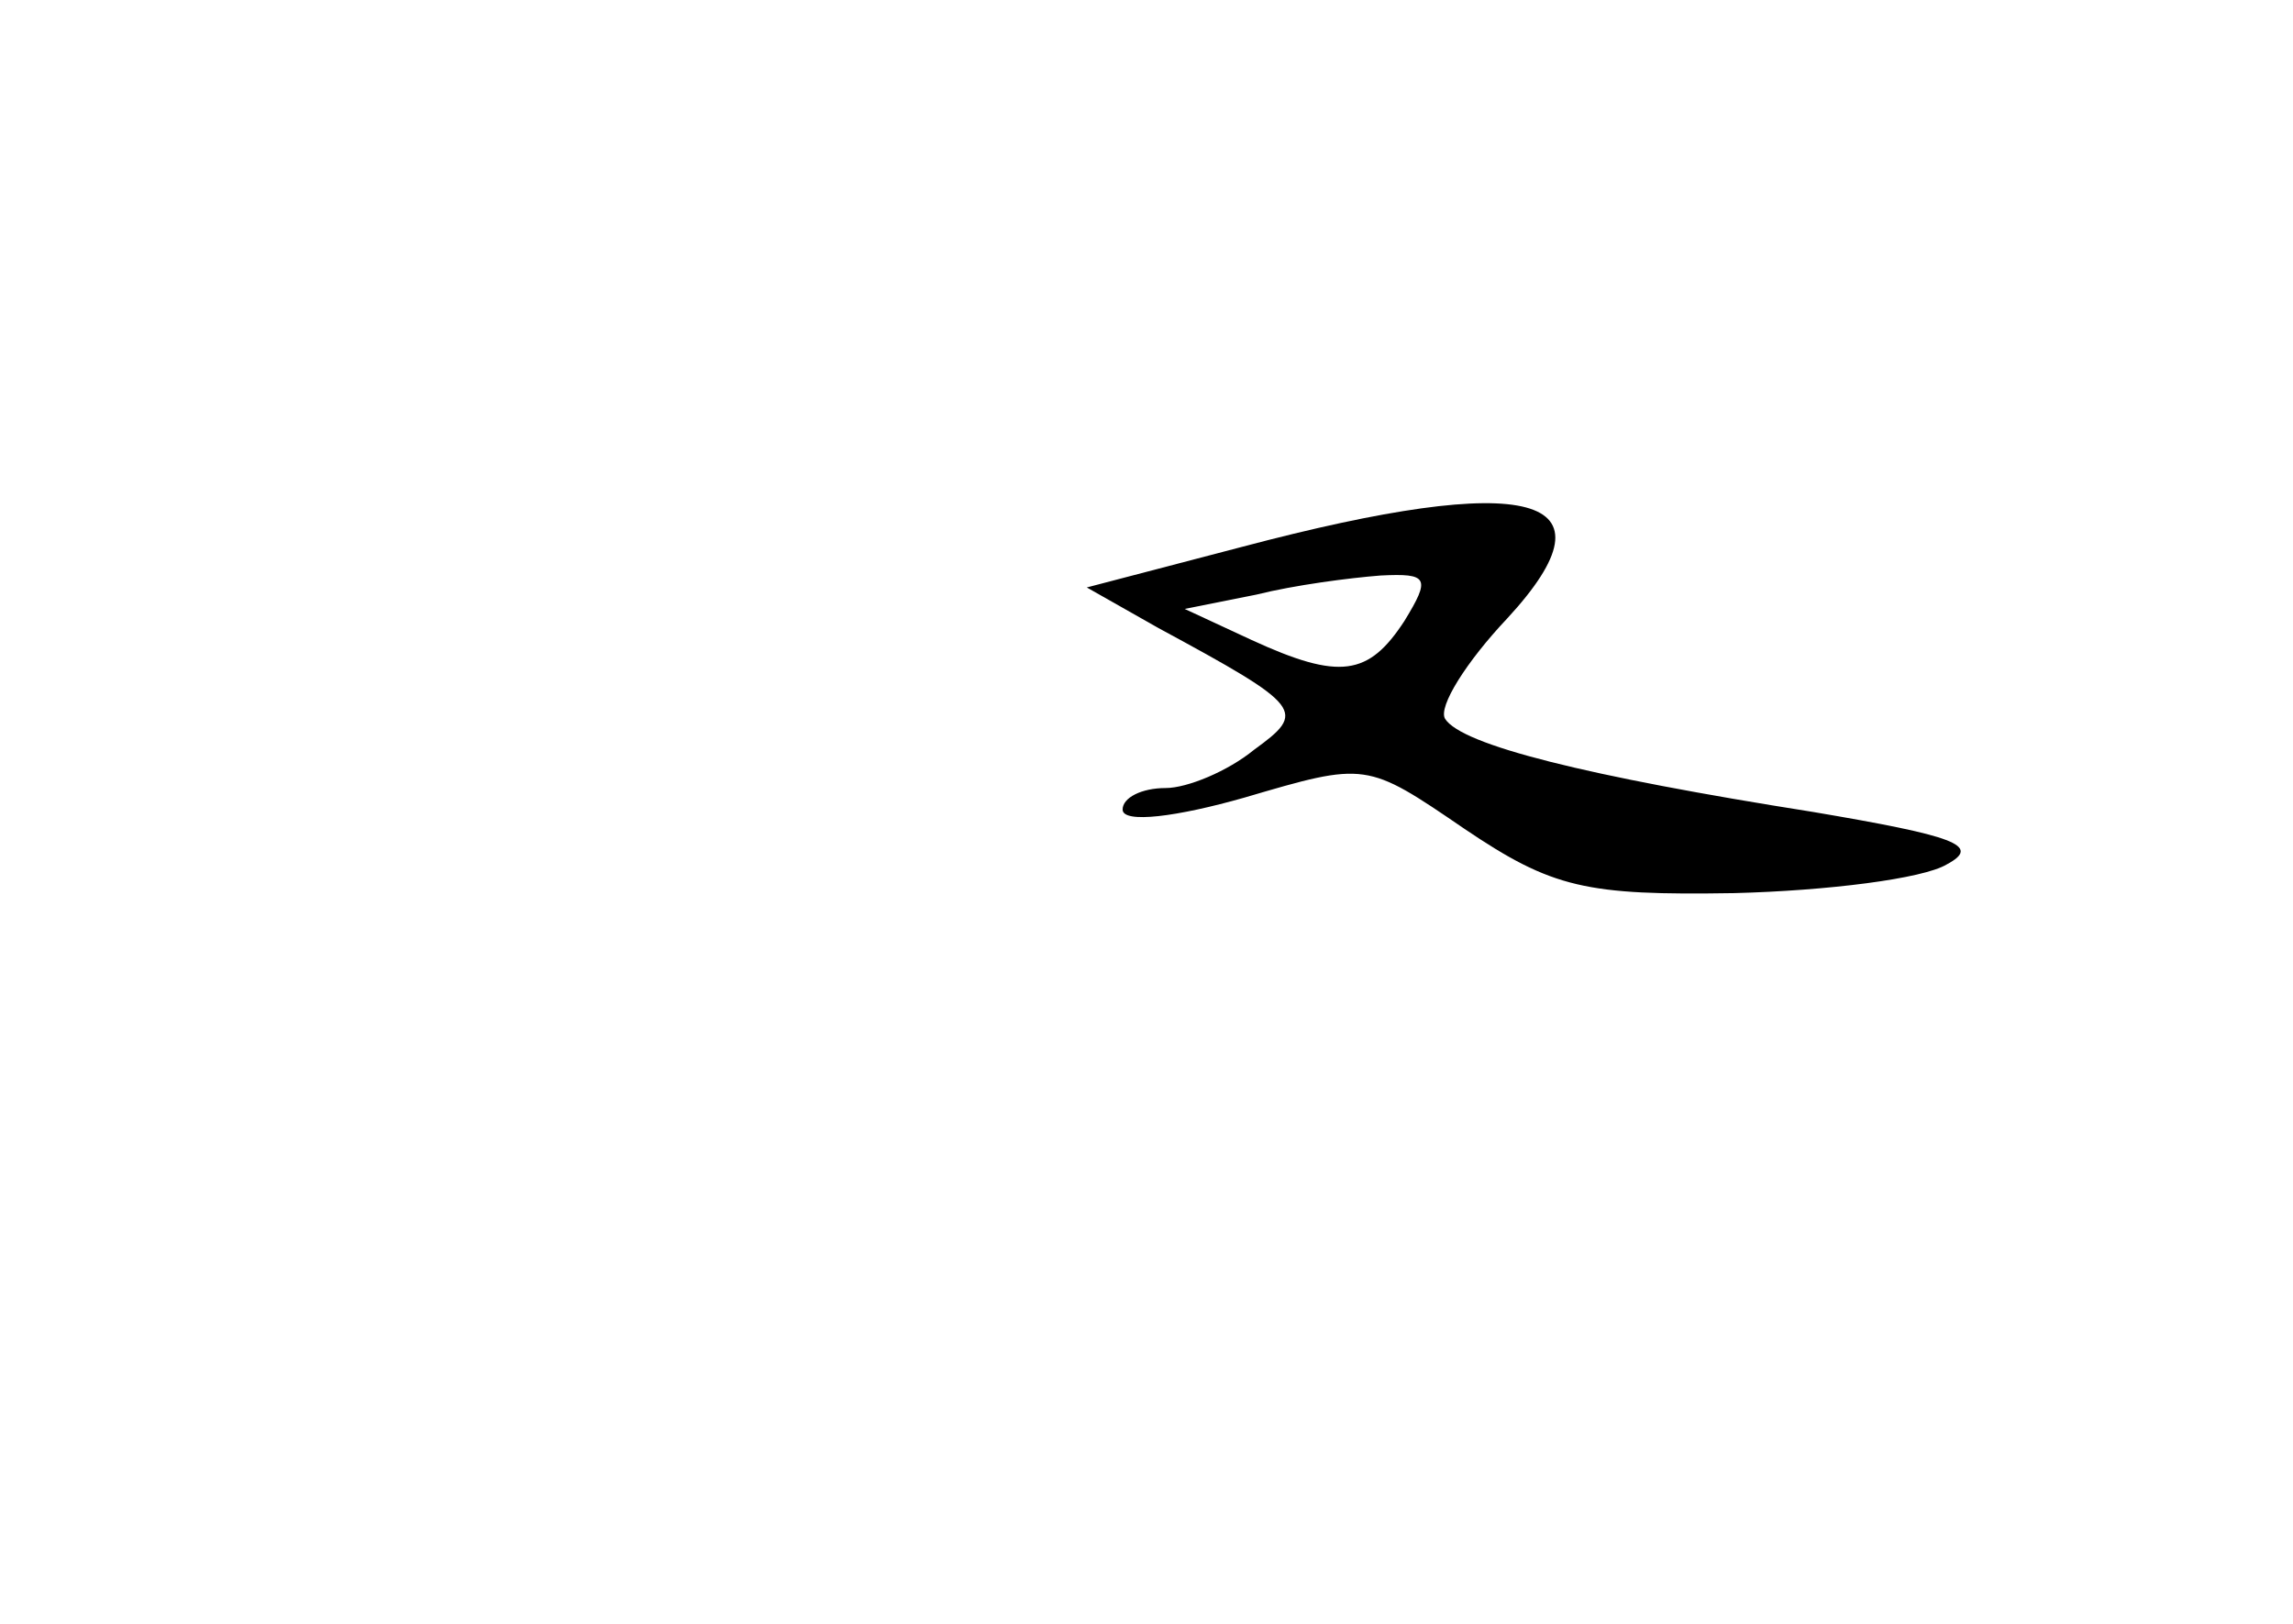 <?xml version="1.0" standalone="no"?>
<!DOCTYPE svg PUBLIC "-//W3C//DTD SVG 20010904//EN"
 "http://www.w3.org/TR/2001/REC-SVG-20010904/DTD/svg10.dtd">
<svg version="1.0" xmlns="http://www.w3.org/2000/svg"
 width="96pt" height="68pt" viewBox="0 0 96 68"
 preserveAspectRatio="xMidYMid meet">
<g transform="translate(0,68) scale(0.1,-0.1)"
fill="#000000" stroke="none">
<path d="M520 451 l-65 -17 30 -17 c61 -33 62 -35 40 -51 -11 -9 -28 -16 -37
-16 -10 0 -18 -4 -18 -9 0 -6 23 -3 51 5 51 15 51 15 92 -13 37 -25 51 -28
113 -27 39 1 79 6 89 12 15 8 3 12 -56 22 -95 15 -147 28 -154 39 -3 5 9 24
26 42 48 52 10 62 -111 30z m68 -31 c-15 -23 -27 -25 -64 -8 l-28 13 30 6 c16
4 39 7 52 8 20 1 21 -1 10 -19z"/>
</g>
</svg>

